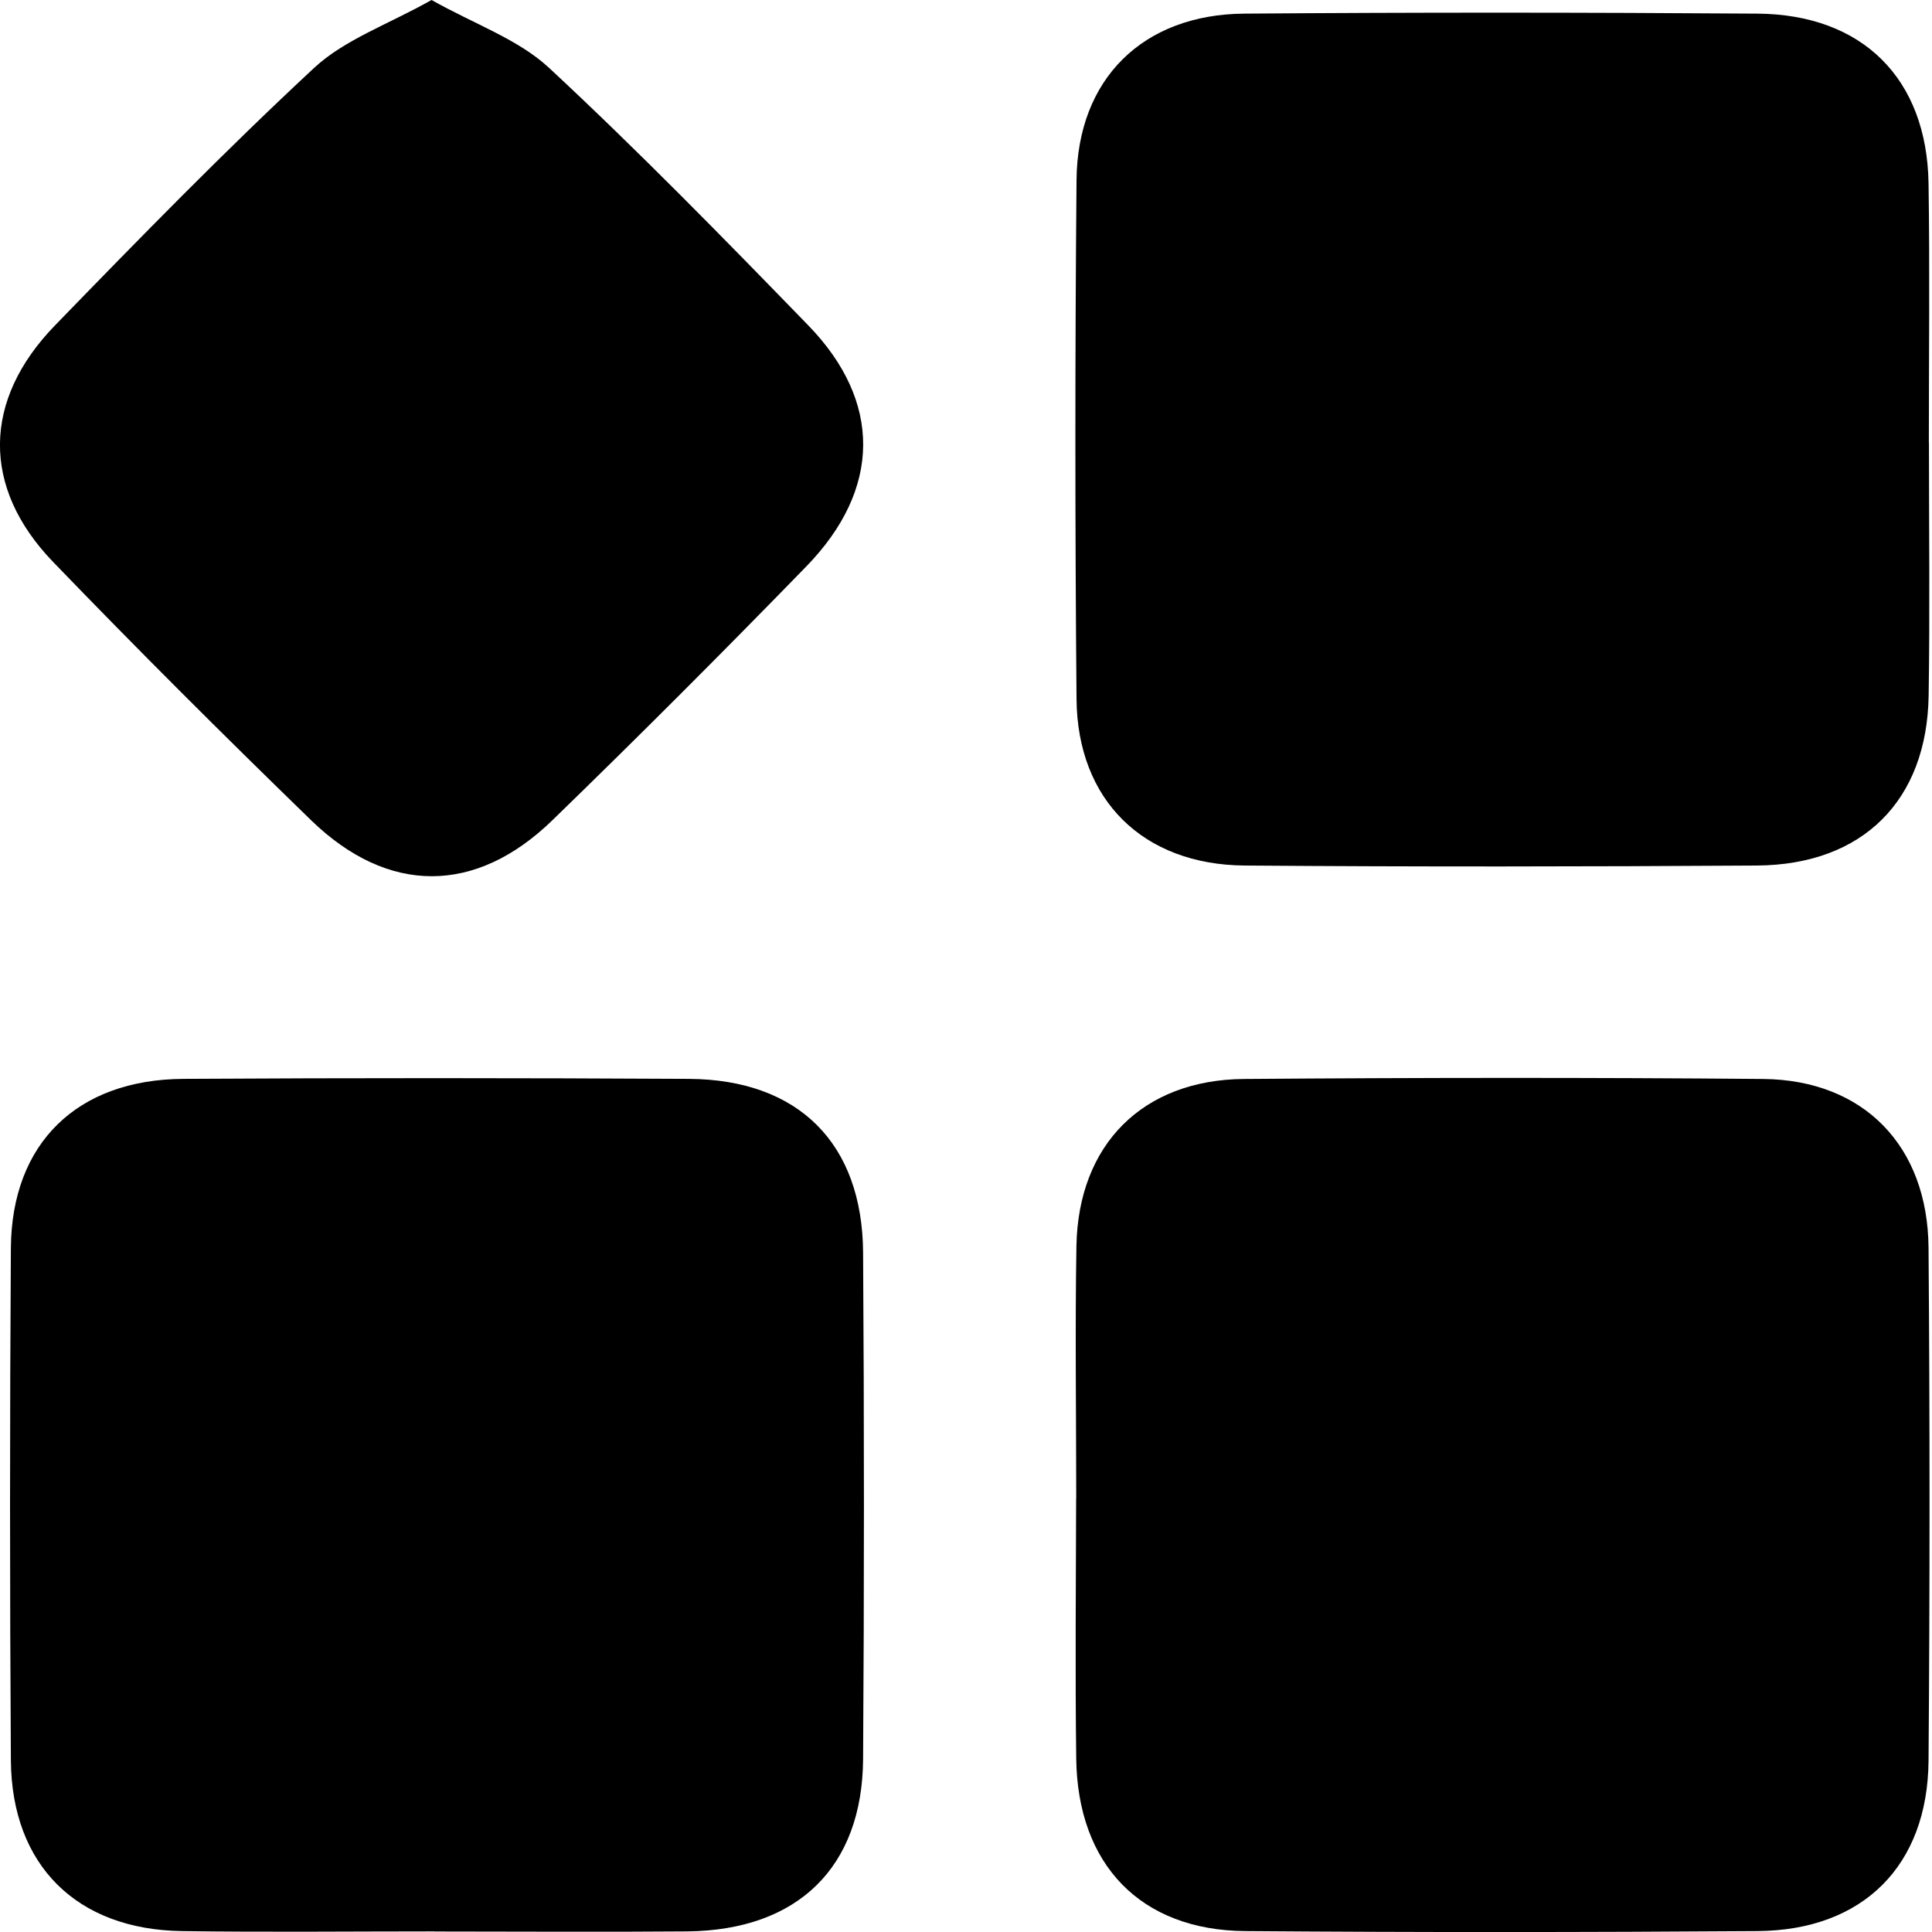 <svg width="19" height="19" viewBox="0 0 19 19" fill="none" xmlns="http://www.w3.org/2000/svg">
<g clip-path="url(#clip0_3_121)">
<path d="M18.97 4.353C18.97 5.182 18.98 6.011 18.967 6.84C18.951 7.872 18.32 8.504 17.28 8.512C15.6 8.523 13.919 8.525 12.24 8.512C11.24 8.504 10.596 7.867 10.587 6.876C10.572 5.174 10.572 3.471 10.587 1.77C10.596 0.777 11.239 0.141 12.238 0.134C13.919 0.121 15.598 0.122 17.279 0.134C18.316 0.14 18.95 0.773 18.966 1.804C18.979 2.655 18.969 3.505 18.969 4.357L18.97 4.353Z" fill="black"/>
<path d="M4.274 18.994C3.445 18.994 2.616 19.003 1.787 18.991C0.755 18.976 0.115 18.344 0.107 17.313C0.096 15.632 0.096 13.952 0.107 12.272C0.115 11.244 0.757 10.617 1.801 10.61C3.459 10.6 5.118 10.601 6.776 10.61C7.853 10.617 8.482 11.244 8.488 12.321C8.499 13.979 8.499 15.637 8.488 17.296C8.482 18.365 7.845 18.982 6.762 18.994C5.933 19.001 5.103 18.995 4.274 18.995V18.994Z" fill="black"/>
<path d="M10.584 14.74C10.584 13.911 10.572 13.082 10.586 12.253C10.604 11.257 11.236 10.619 12.234 10.611C13.936 10.598 15.639 10.596 17.34 10.611C18.328 10.621 18.959 11.269 18.966 12.274C18.979 13.954 18.979 15.635 18.966 17.314C18.958 18.348 18.322 18.983 17.285 18.991C15.605 19.003 13.924 19.004 12.245 18.991C11.218 18.983 10.597 18.338 10.584 17.294C10.573 16.443 10.581 15.593 10.583 14.742L10.584 14.74Z" fill="black"/>
<path d="M4.244 0C4.671 0.24 5.095 0.386 5.397 0.665C6.274 1.48 7.113 2.339 7.948 3.199C8.675 3.947 8.669 4.81 7.93 5.57C7.11 6.413 6.278 7.246 5.433 8.066C4.678 8.8 3.817 8.801 3.061 8.068C2.201 7.233 1.352 6.387 0.52 5.524C-0.182 4.794 -0.172 3.935 0.54 3.201C1.374 2.341 2.212 1.483 3.09 0.667C3.391 0.388 3.816 0.241 4.244 0Z" fill="black"/>
</g>
<defs>
<clipPath id="clip0_3_121">
<rect width="18.976" height="19" fill="white"/>
</clipPath>
</defs>
</svg>
